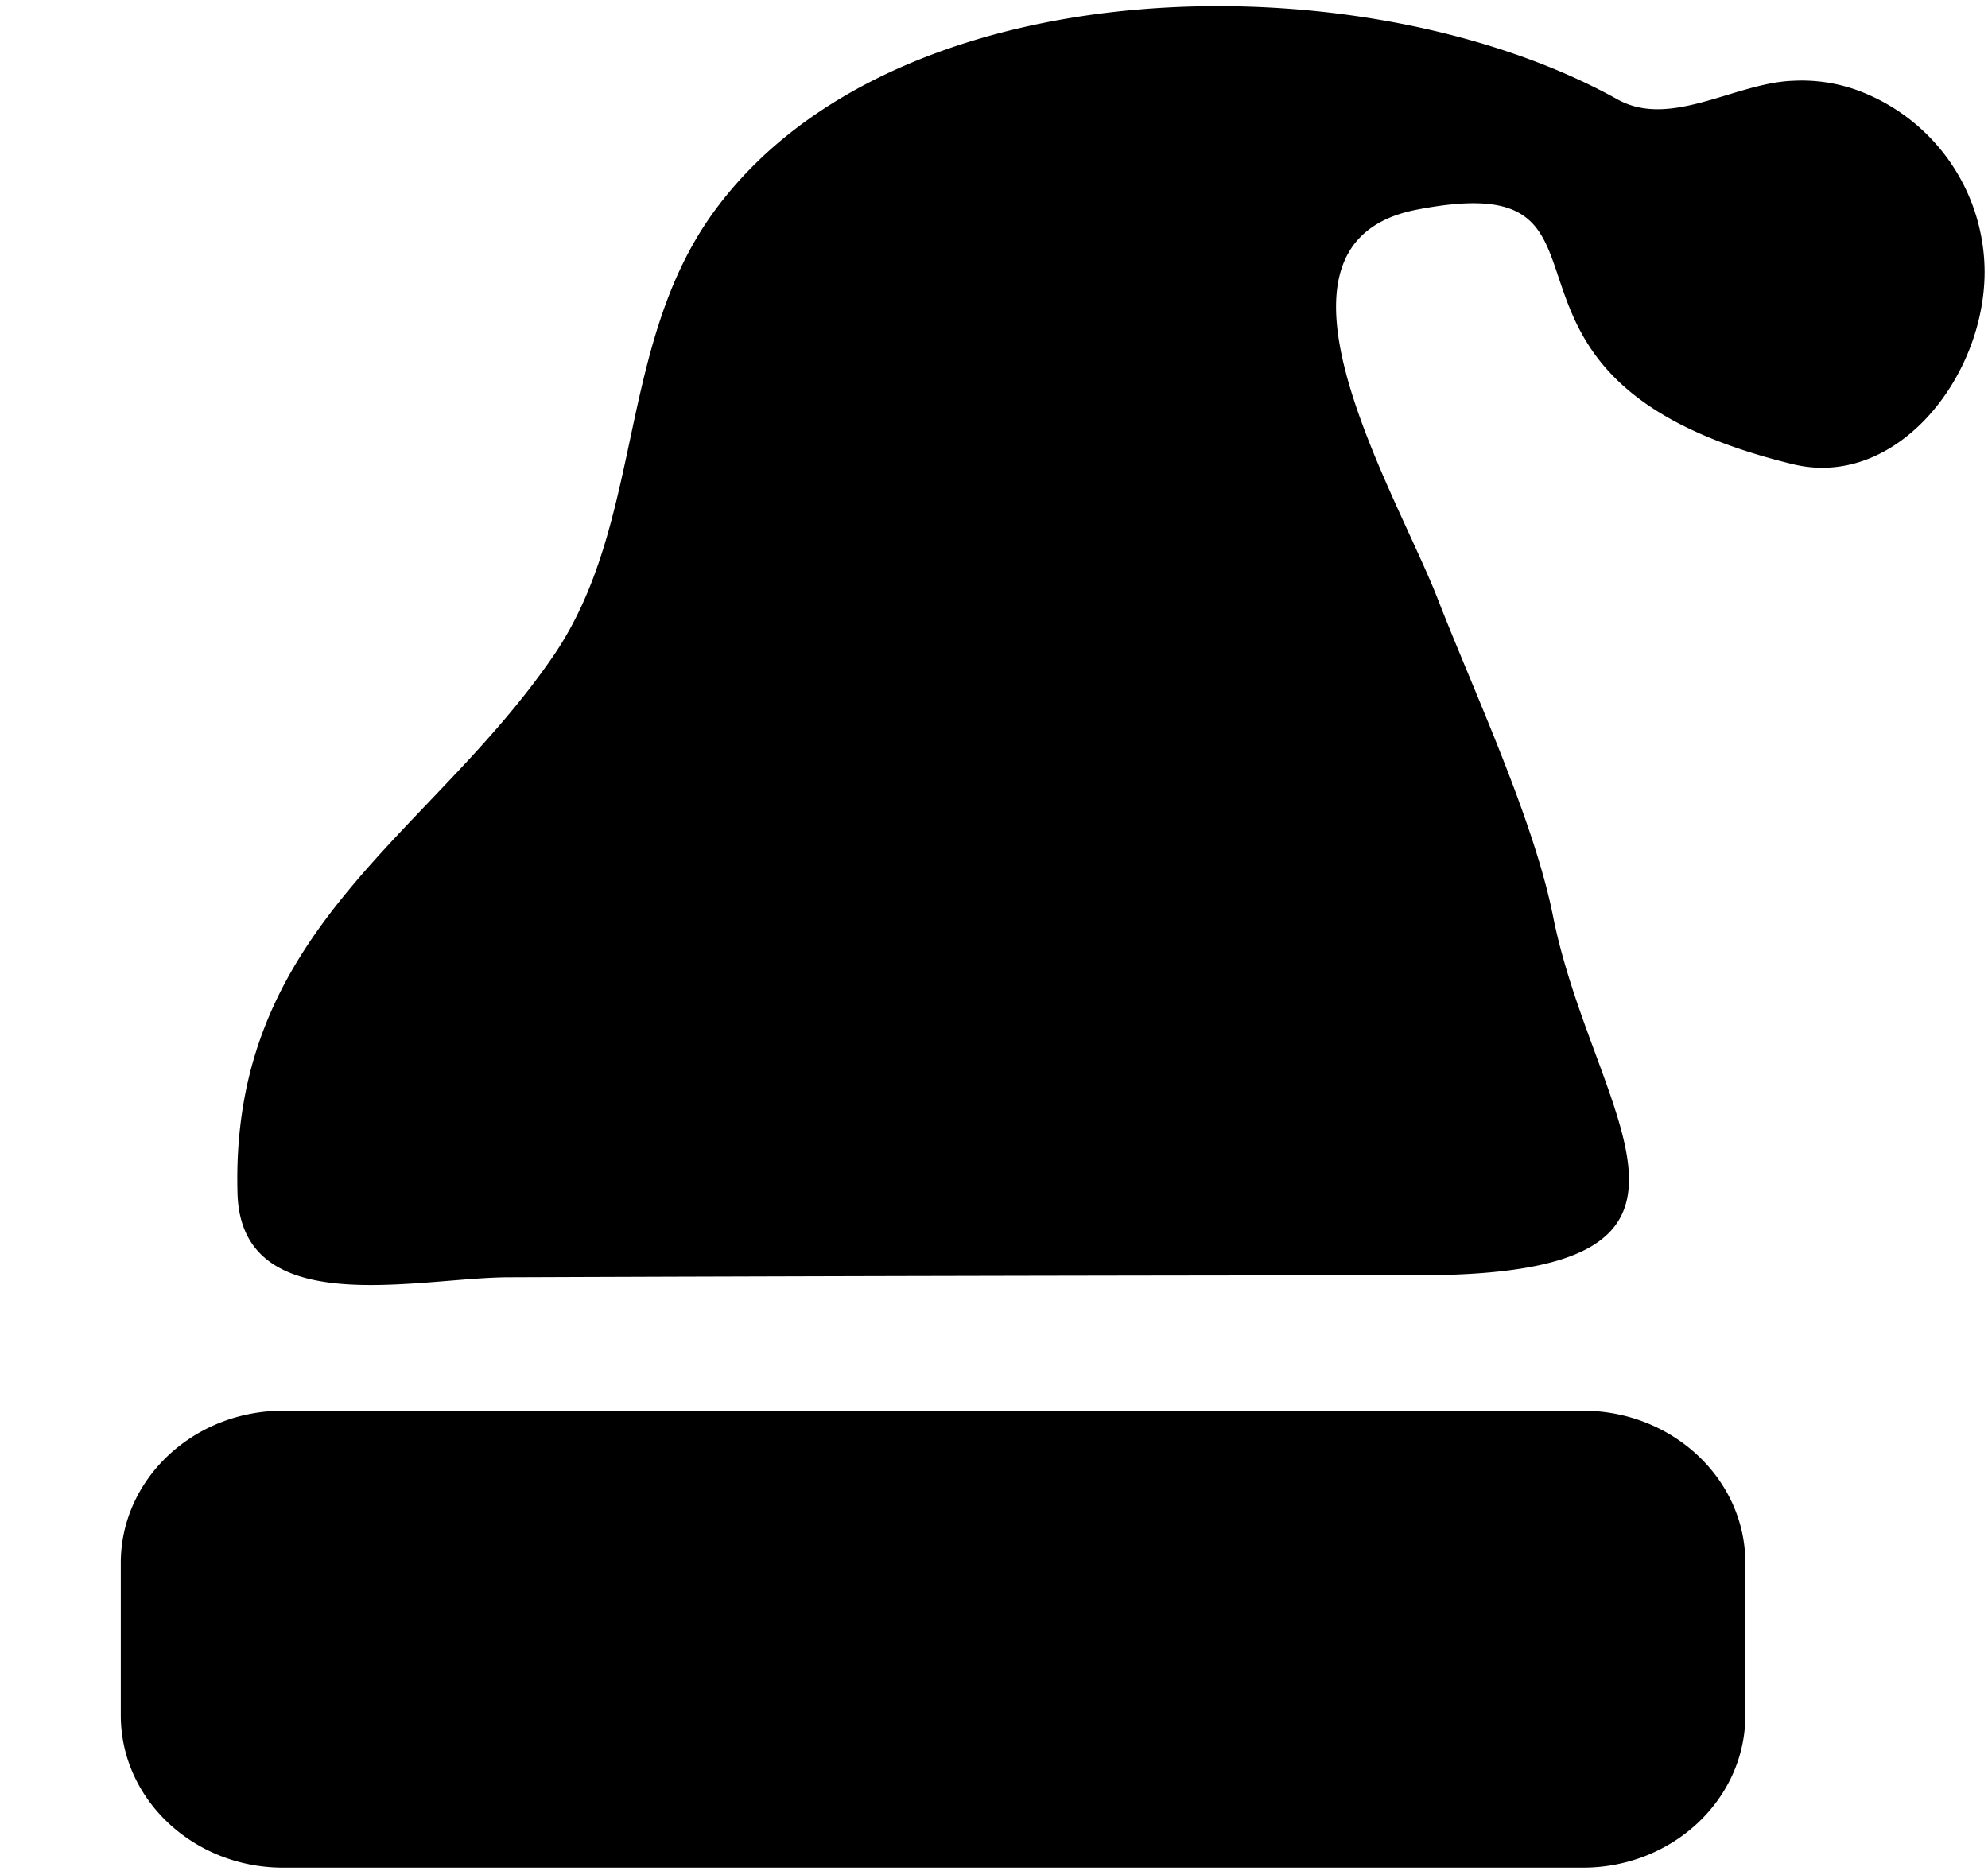 <svg xmlns="http://www.w3.org/2000/svg" xmlns:xlink="http://www.w3.org/1999/xlink" width="17" height="16" viewBox="0 0 17 16"><path fill="currentColor" fill-rule="evenodd" d="M15.33.691c-.494.018-1.045.411-1.498.159c-2.182-1.212-6.19-1.157-7.729.963c-.832 1.146-.594 2.663-1.373 3.799c-1.061 1.549-2.763 2.326-2.699 4.593c.031 1.101 1.533.722 2.312.718a2421 2421 0 0 1 7.781-.017c2.919 0 1.506-1.327 1.157-3.068c-.166-.837-.69-1.951-.988-2.72c-.366-.938-1.649-3.04-.178-3.325c2.037-.396.203 1.445 3.218 2.177c.88.213 1.638-.739 1.638-1.647A1.66 1.66 0 0 0 15.883.772a1.4 1.4 0 0 0-.553-.081m-.405 13.978c0 .72-.624 1.303-1.39 1.303H2.422c-.766 0-1.389-.583-1.389-1.303v-1.303c0-.719.623-1.302 1.389-1.302h11.113c.766 0 1.39.583 1.39 1.302z"/></svg>